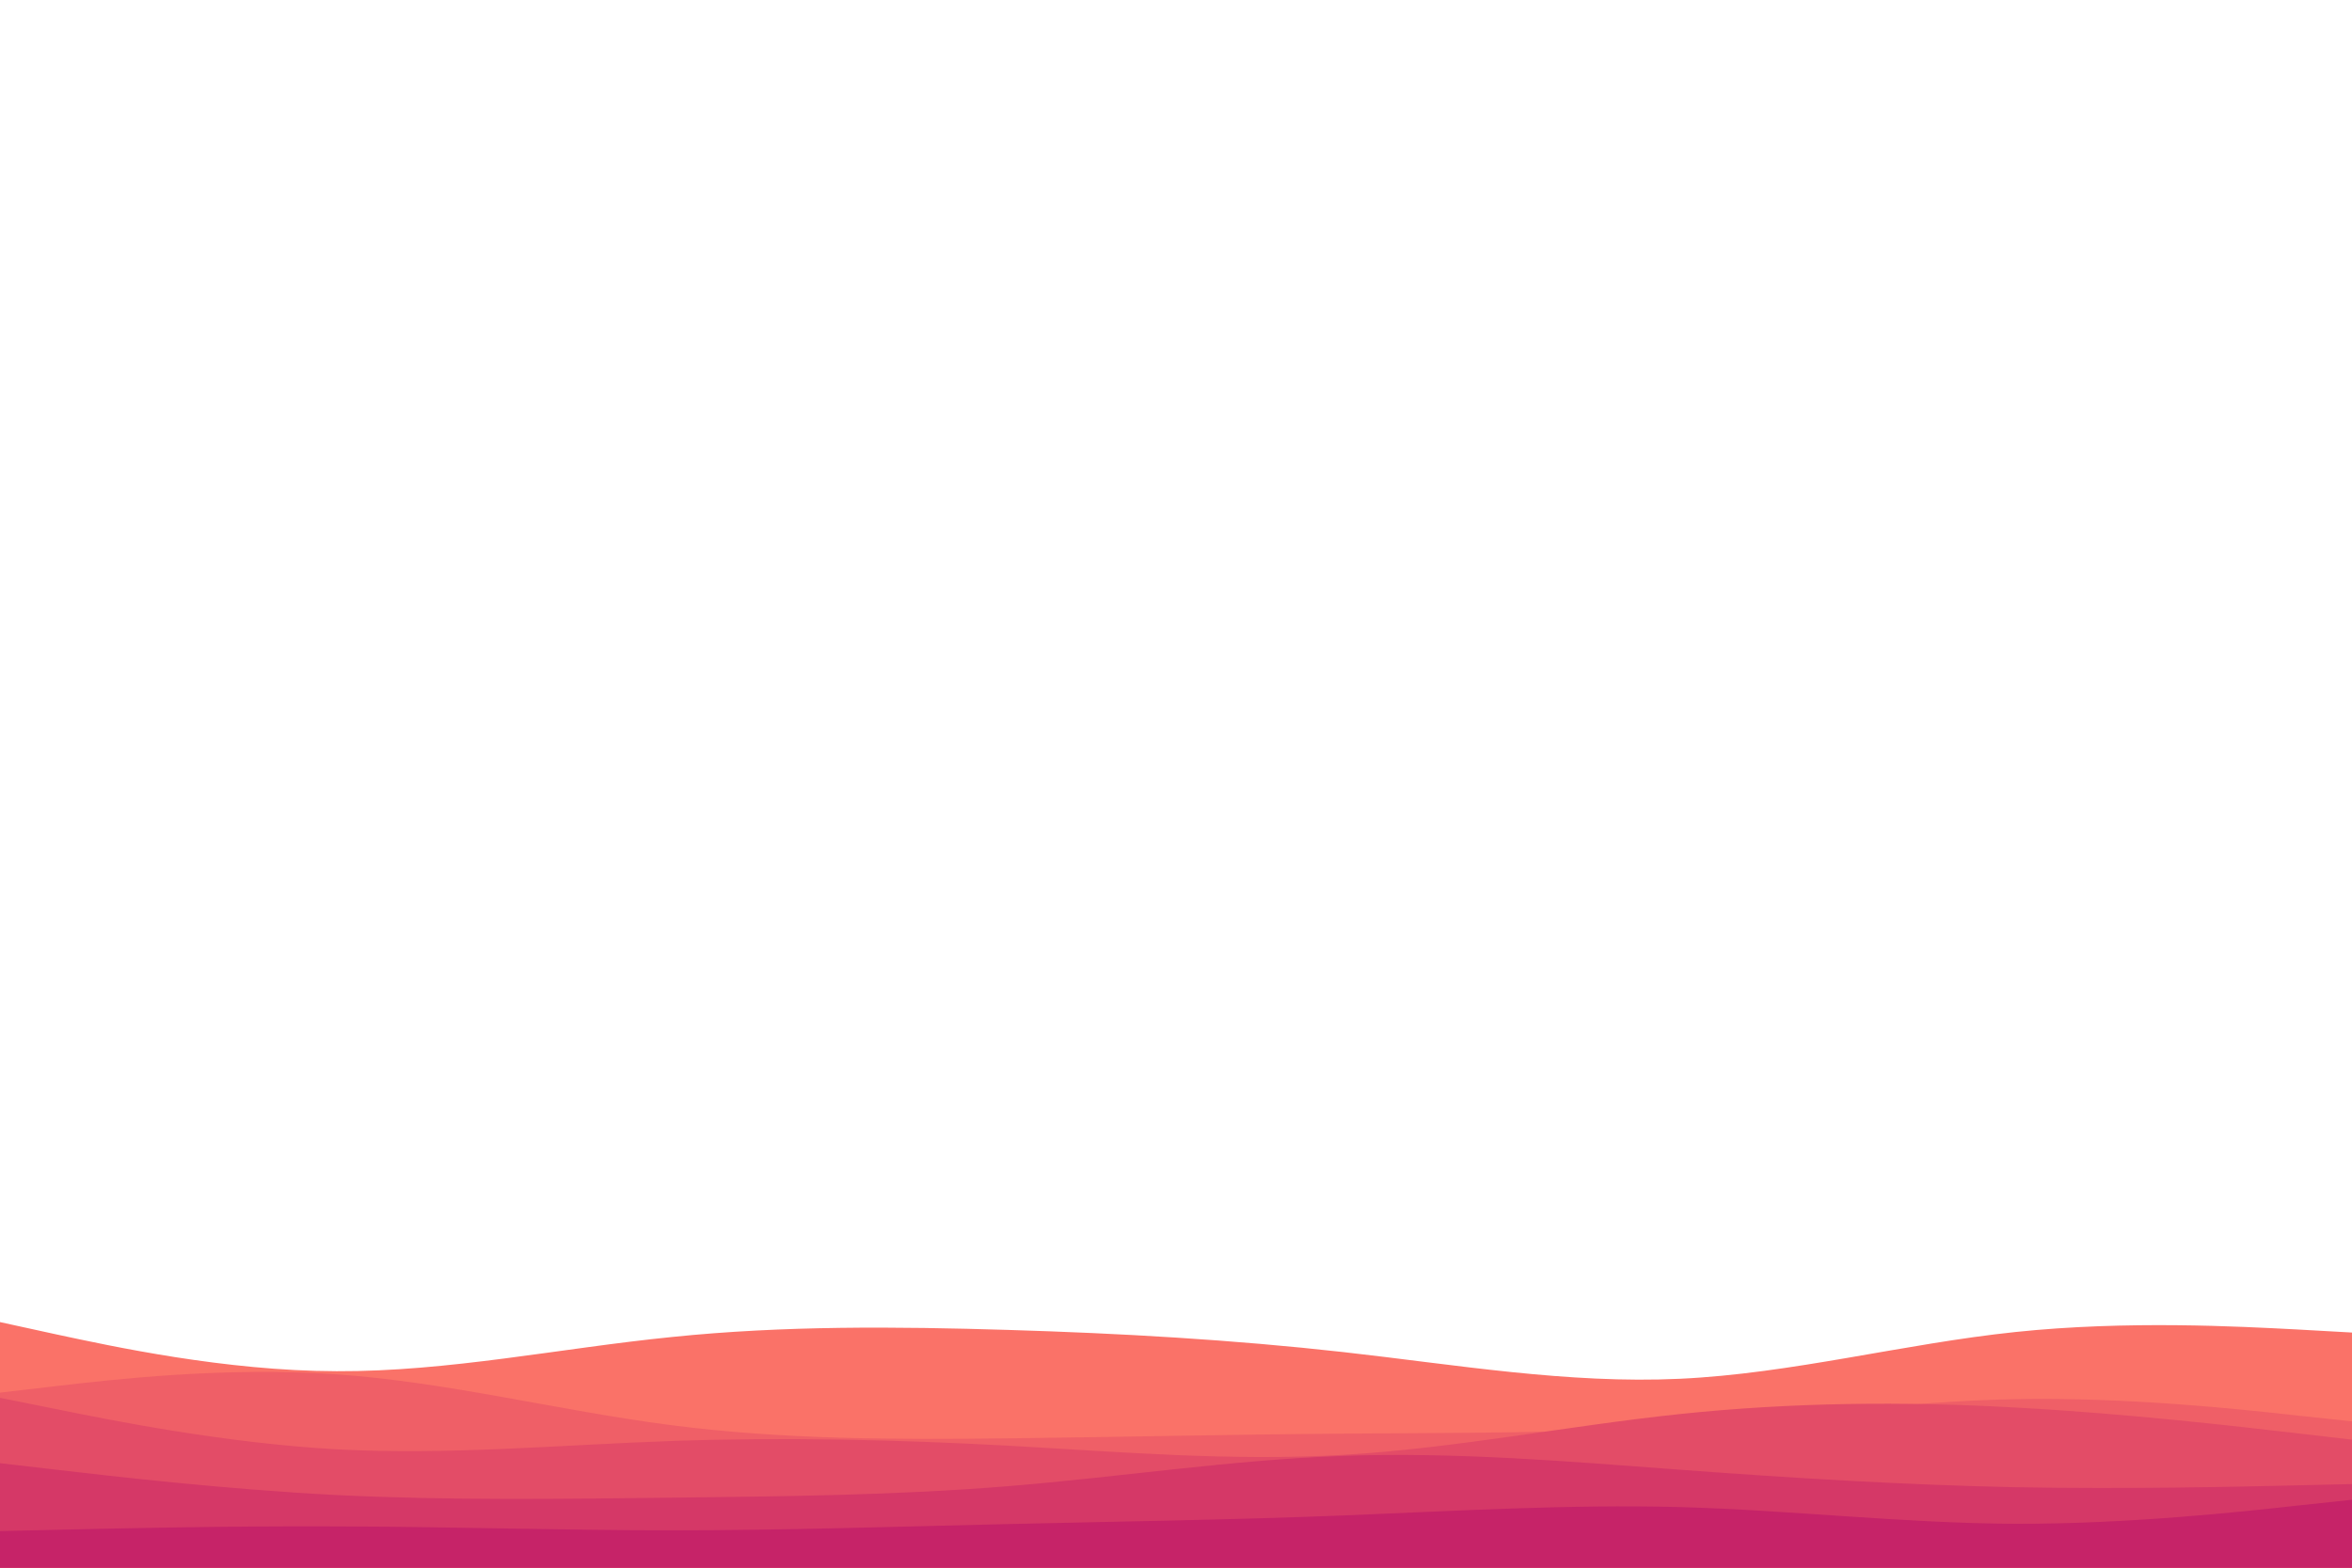 <svg id="visual" viewBox="0 0 900 600" width="900" height="600" xmlns="http://www.w3.org/2000/svg" xmlns:xlink="http://www.w3.org/1999/xlink" version="1.1"><path d="M0 506L21.5 510.7C43 515.3 86 524.7 128.8 524.8C171.7 525 214.3 516 257.2 511.7C300 507.3 343 507.7 385.8 509C428.7 510.3 471.3 512.7 514.2 517.5C557 522.3 600 529.7 642.8 527.7C685.7 525.7 728.3 514.3 771.2 509.8C814 505.3 857 507.7 878.5 508.8L900 510L900 601L878.5 601C857 601 814 601 771.2 601C728.3 601 685.7 601 642.8 601C600 601 557 601 514.2 601C471.3 601 428.7 601 385.8 601C343 601 300 601 257.2 601C214.3 601 171.7 601 128.8 601C86 601 43 601 21.5 601L0 601Z" fill="#fa7268"></path><path d="M0 533L21.5 530.5C43 528 86 523 128.8 526C171.7 529 214.3 540 257.2 545.5C300 551 343 551 385.8 550.5C428.7 550 471.3 549 514.2 548.7C557 548.3 600 548.7 642.8 545.7C685.7 542.7 728.3 536.3 771.2 535.5C814 534.7 857 539.3 878.5 541.7L900 544L900 601L878.5 601C857 601 814 601 771.2 601C728.3 601 685.7 601 642.8 601C600 601 557 601 514.2 601C471.3 601 428.7 601 385.8 601C343 601 300 601 257.2 601C214.3 601 171.7 601 128.8 601C86 601 43 601 21.5 601L0 601Z" fill="#ef5f67"></path><path d="M0 535L21.5 539.3C43 543.7 86 552.3 128.8 554.7C171.7 557 214.3 553 257.2 551.5C300 550 343 551 385.8 553.3C428.7 555.7 471.3 559.3 514.2 556.8C557 554.3 600 545.7 642.8 541.2C685.7 536.7 728.3 536.3 771.2 538.7C814 541 857 546 878.5 548.5L900 551L900 601L878.5 601C857 601 814 601 771.2 601C728.3 601 685.7 601 642.8 601C600 601 557 601 514.2 601C471.3 601 428.7 601 385.8 601C343 601 300 601 257.2 601C214.3 601 171.7 601 128.8 601C86 601 43 601 21.5 601L0 601Z" fill="#e34c67"></path><path d="M0 560L21.5 562.5C43 565 86 570 128.8 572.2C171.7 574.3 214.3 573.7 257.2 573.2C300 572.7 343 572.3 385.8 568.8C428.7 565.3 471.3 558.7 514.2 557.2C557 555.7 600 559.3 642.8 562.5C685.7 565.7 728.3 568.3 771.2 569.2C814 570 857 569 878.5 568.5L900 568L900 601L878.5 601C857 601 814 601 771.2 601C728.3 601 685.7 601 642.8 601C600 601 557 601 514.2 601C471.3 601 428.7 601 385.8 601C343 601 300 601 257.2 601C214.3 601 171.7 601 128.8 601C86 601 43 601 21.5 601L0 601Z" fill="#d53867"></path><path d="M0 586L21.5 585.5C43 585 86 584 128.8 584.2C171.7 584.3 214.3 585.7 257.2 585.7C300 585.7 343 584.3 385.8 583.3C428.7 582.3 471.3 581.7 514.2 580C557 578.3 600 575.7 642.8 576.8C685.7 578 728.3 583 771.2 583.2C814 583.3 857 578.7 878.5 576.3L900 574L900 601L878.5 601C857 601 814 601 771.2 601C728.3 601 685.7 601 642.8 601C600 601 557 601 514.2 601C471.3 601 428.7 601 385.8 601C343 601 300 601 257.2 601C214.3 601 171.7 601 128.8 601C86 601 43 601 21.5 601L0 601Z" fill="#c62368"></path></svg>